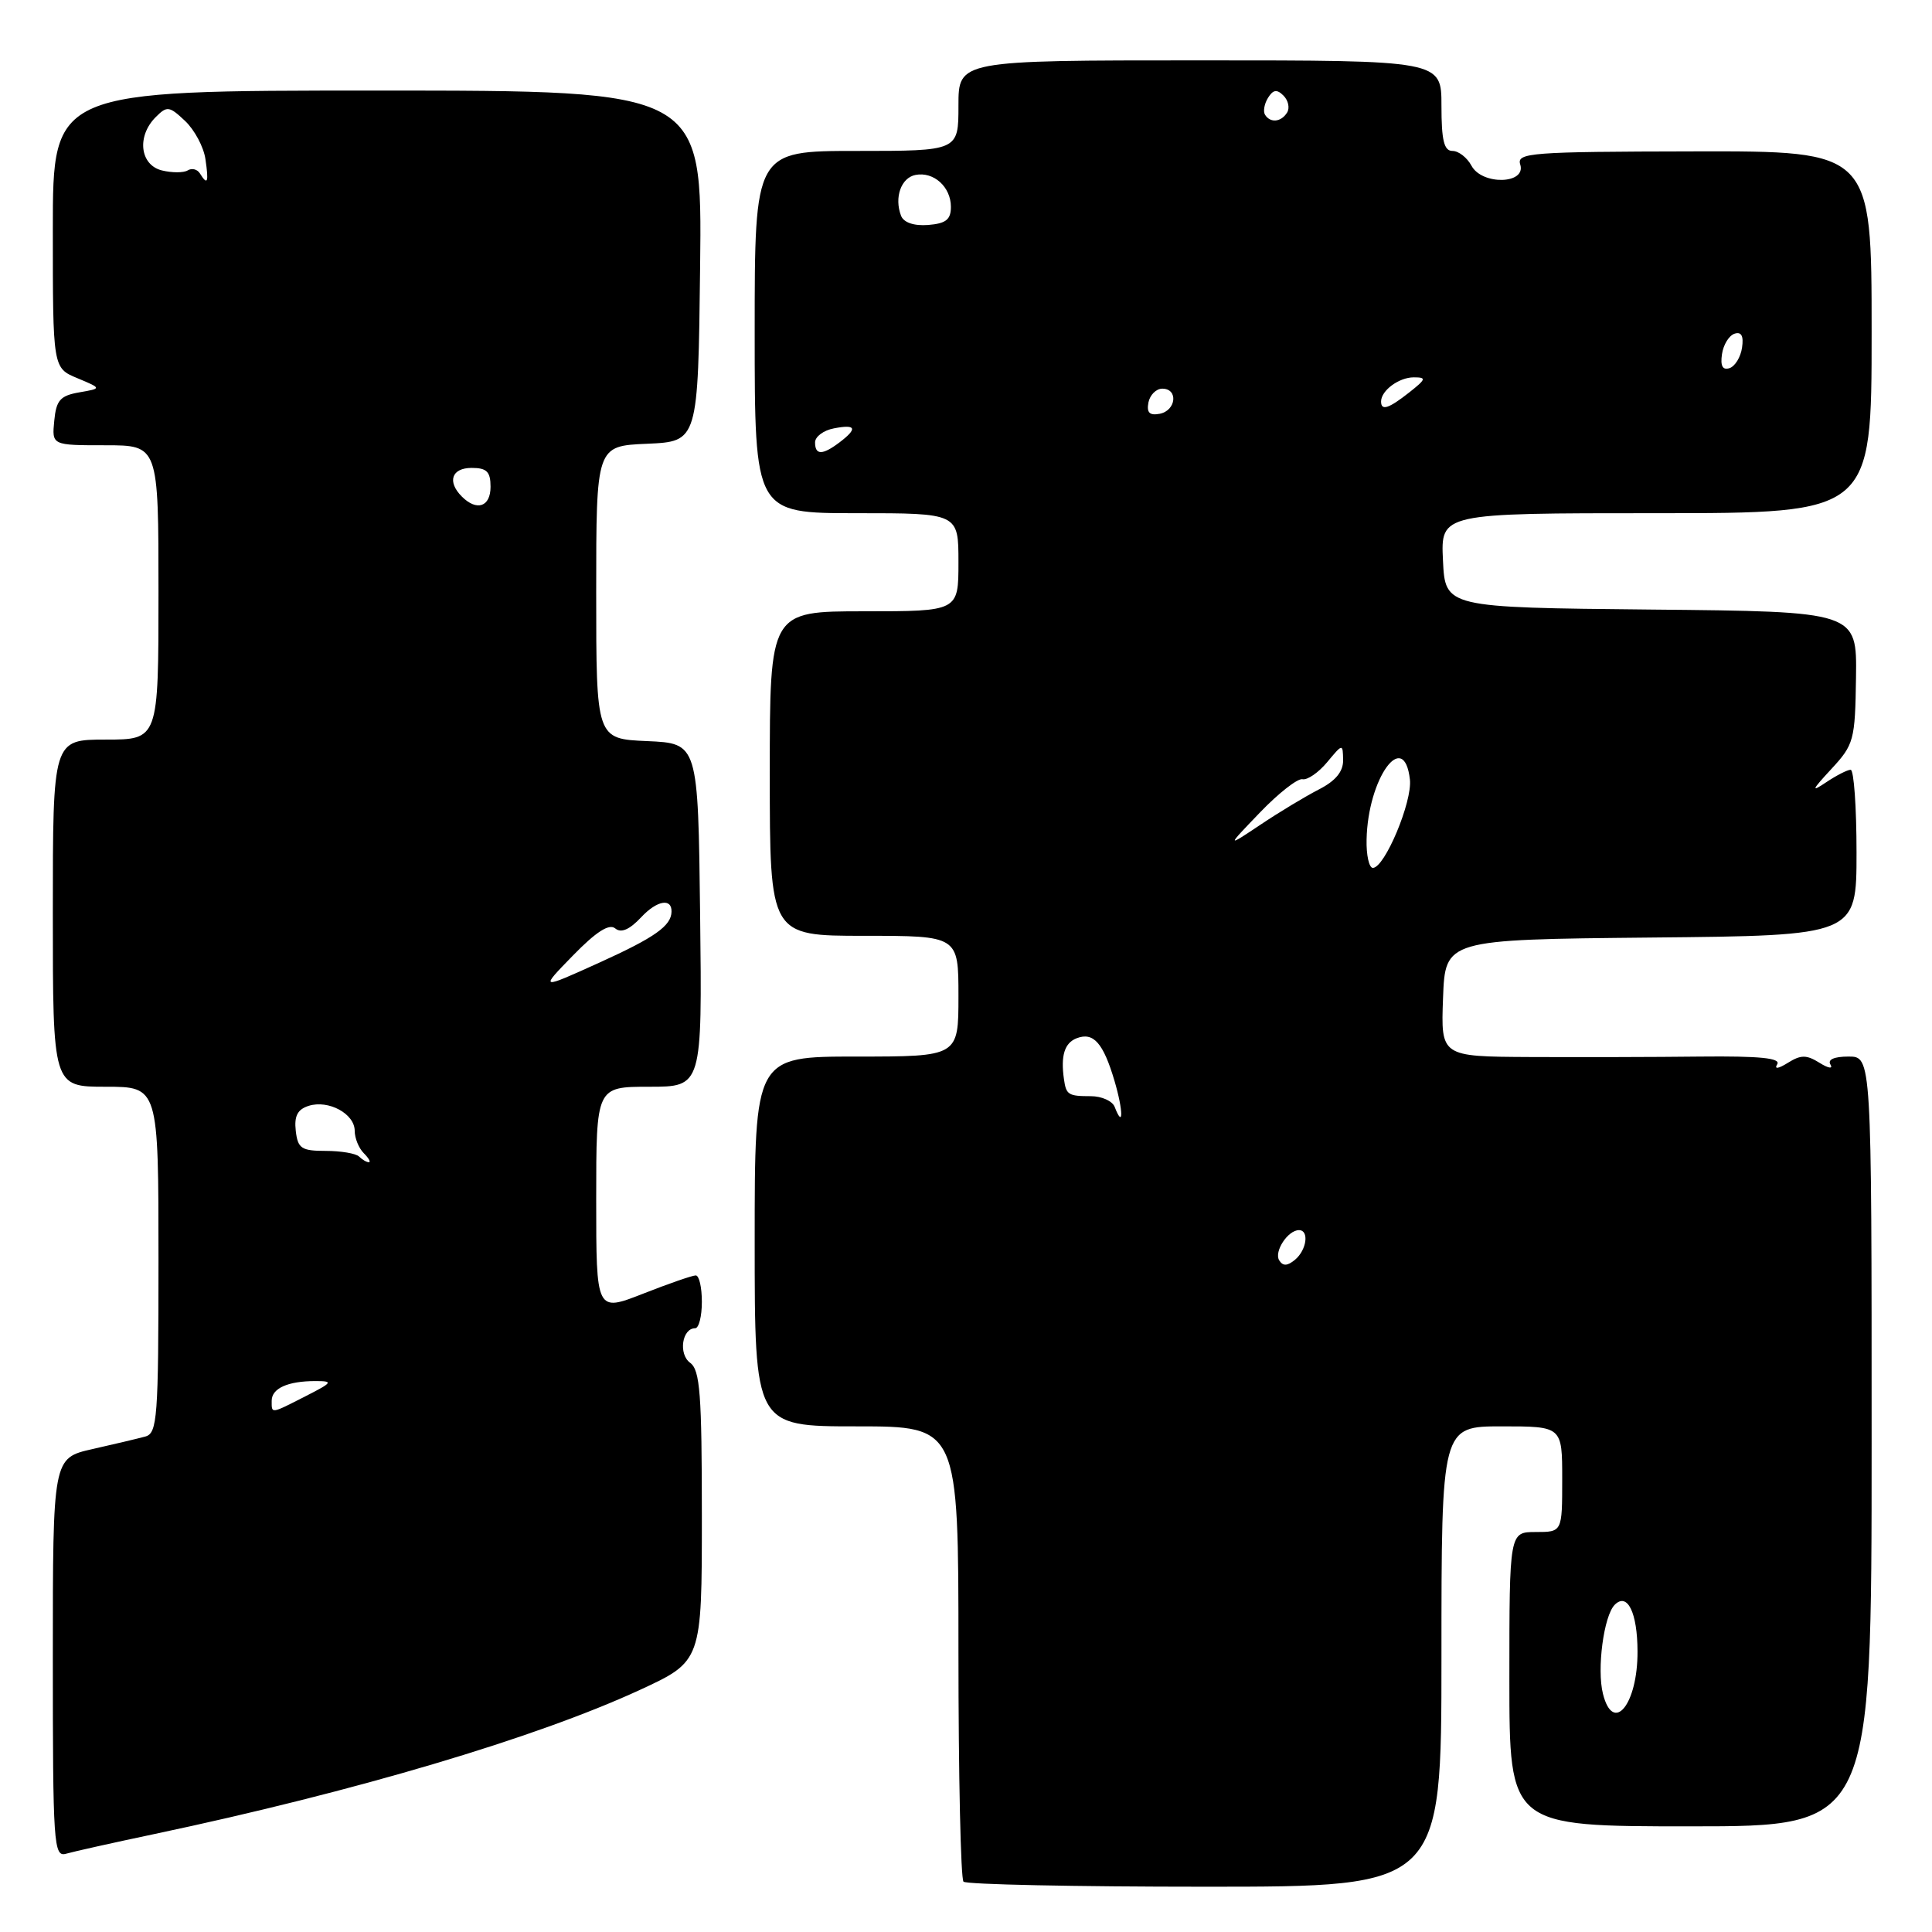 <?xml version="1.0" encoding="UTF-8" standalone="no"?>
<!DOCTYPE svg PUBLIC "-//W3C//DTD SVG 1.1//EN" "http://www.w3.org/Graphics/SVG/1.1/DTD/svg11.dtd" >
<svg xmlns="http://www.w3.org/2000/svg" xmlns:xlink="http://www.w3.org/1999/xlink" version="1.1" viewBox="0 0 256 256">
 <g >
 <path fill="currentColor"
d=" M 191.00 219.50 C 191.00 189.00 191.00 189.00 199.00 189.00 C 207.00 189.00 207.00 189.00 207.00 196.00 C 207.00 203.00 207.00 203.00 203.50 203.00 C 200.00 203.00 200.00 203.00 200.00 222.50 C 200.00 242.00 200.00 242.00 224.00 242.00 C 248.00 242.00 248.00 242.00 248.00 191.00 C 248.00 140.00 248.00 140.00 244.94 140.00 C 243.02 140.00 242.13 140.40 242.55 141.07 C 242.91 141.66 242.26 141.56 241.10 140.83 C 239.37 139.75 238.63 139.75 236.90 140.83 C 235.62 141.63 235.07 141.70 235.49 141.02 C 235.99 140.20 233.17 139.92 225.34 140.00 C 219.38 140.07 209.19 140.09 202.71 140.06 C 190.92 140.00 190.92 140.00 191.21 132.25 C 191.50 124.50 191.50 124.50 218.75 124.23 C 246.00 123.97 246.00 123.97 246.00 112.98 C 246.00 106.94 245.65 102.00 245.22 102.00 C 244.79 102.00 243.33 102.75 241.97 103.66 C 239.93 105.03 240.05 104.72 242.65 101.91 C 245.66 98.66 245.81 98.10 245.93 89.77 C 246.05 81.03 246.05 81.03 218.78 80.77 C 191.50 80.50 191.50 80.50 191.20 74.25 C 190.90 68.00 190.90 68.00 219.45 68.00 C 248.00 68.00 248.00 68.00 248.00 44.01 C 248.00 20.01 248.00 20.01 224.45 20.06 C 202.77 20.10 200.94 20.24 201.44 21.80 C 202.26 24.42 196.37 24.56 194.98 21.96 C 194.40 20.88 193.27 20.00 192.46 20.00 C 191.34 20.00 191.00 18.60 191.00 14.00 C 191.00 8.00 191.00 8.00 159.00 8.00 C 127.00 8.00 127.00 8.00 127.00 14.00 C 127.00 20.00 127.00 20.00 113.50 20.00 C 100.00 20.00 100.00 20.00 100.00 44.00 C 100.00 68.00 100.00 68.00 113.50 68.00 C 127.00 68.00 127.00 68.00 127.00 74.50 C 127.00 81.00 127.00 81.00 114.50 81.00 C 102.00 81.00 102.00 81.00 102.00 102.50 C 102.00 124.00 102.00 124.00 114.50 124.00 C 127.00 124.00 127.00 124.00 127.00 132.00 C 127.00 140.00 127.00 140.00 113.50 140.00 C 100.00 140.00 100.00 140.00 100.00 164.50 C 100.00 189.00 100.00 189.00 113.50 189.00 C 127.00 189.00 127.00 189.00 127.00 218.83 C 127.00 235.24 127.30 248.97 127.67 249.33 C 128.03 249.70 142.43 250.00 159.67 250.00 C 191.00 250.00 191.00 250.00 191.00 219.50 Z  M 20.50 243.01 C 47.07 237.39 70.98 230.29 84.75 223.94 C 93.00 220.13 93.00 220.13 93.00 200.92 C 93.00 184.71 92.76 181.54 91.45 180.58 C 89.87 179.43 90.37 176.00 92.11 176.00 C 92.60 176.00 93.00 174.43 93.00 172.50 C 93.00 170.57 92.64 169.00 92.19 169.00 C 91.74 169.00 88.59 170.09 85.19 171.43 C 79.00 173.85 79.00 173.85 79.00 158.93 C 79.00 144.00 79.00 144.00 86.02 144.00 C 93.04 144.00 93.04 144.00 92.77 121.25 C 92.50 98.50 92.50 98.50 85.75 98.20 C 79.00 97.91 79.00 97.91 79.00 78.50 C 79.00 59.09 79.00 59.09 85.75 58.80 C 92.50 58.50 92.50 58.50 92.77 35.25 C 93.04 12.00 93.04 12.00 50.02 12.00 C 7.00 12.00 7.00 12.00 7.00 30.38 C 7.00 48.76 7.00 48.76 10.25 50.11 C 13.50 51.47 13.50 51.47 10.50 51.99 C 7.98 52.43 7.45 53.03 7.19 55.75 C 6.87 59.00 6.87 59.00 13.94 59.00 C 21.00 59.00 21.00 59.00 21.00 78.50 C 21.00 98.00 21.00 98.00 14.00 98.00 C 7.00 98.00 7.00 98.00 7.00 121.00 C 7.00 144.00 7.00 144.00 14.00 144.00 C 21.00 144.00 21.00 144.00 21.00 166.93 C 21.00 187.92 20.85 189.91 19.25 190.35 C 18.29 190.61 15.14 191.36 12.25 192.01 C 7.00 193.20 7.00 193.20 7.00 219.67 C 7.00 244.40 7.11 246.10 8.75 245.63 C 9.71 245.35 15.00 244.17 20.50 243.01 Z  M 212.40 224.44 C 211.57 221.16 212.51 214.09 213.96 212.64 C 215.64 210.96 216.97 213.68 216.98 218.82 C 217.01 225.85 213.75 229.84 212.40 224.44 Z  M 169.50 167.00 C 168.79 165.84 170.65 163.00 172.12 163.00 C 173.50 163.00 173.15 165.63 171.59 166.93 C 170.58 167.76 169.99 167.79 169.50 167.00 Z  M 147.70 146.67 C 147.40 145.89 145.98 145.25 144.54 145.25 C 141.55 145.25 141.27 145.07 140.98 143.00 C 140.53 139.87 141.06 138.19 142.67 137.57 C 144.89 136.72 146.19 138.19 147.68 143.23 C 148.85 147.20 148.87 149.70 147.70 146.67 Z  M 181.08 111.25 C 181.24 103.13 186.04 96.48 186.82 103.29 C 187.16 106.22 183.48 115.00 181.91 115.00 C 181.41 115.00 181.03 113.31 181.08 111.25 Z  M 166.96 107.65 C 169.41 105.10 171.94 103.12 172.58 103.25 C 173.23 103.39 174.70 102.38 175.85 101.00 C 177.92 98.51 177.93 98.51 177.97 100.72 C 177.99 102.24 176.97 103.48 174.75 104.61 C 172.96 105.53 169.47 107.63 167.00 109.29 C 162.50 112.29 162.50 112.29 166.96 107.65 Z  M 108.00 58.62 C 108.00 57.86 109.12 57.02 110.50 56.76 C 113.44 56.19 113.67 56.77 111.25 58.61 C 108.98 60.33 108.00 60.33 108.00 58.62 Z  M 152.17 53.34 C 152.37 52.33 153.20 51.50 154.01 51.50 C 156.16 51.50 155.85 54.41 153.66 54.83 C 152.32 55.08 151.92 54.68 152.17 53.34 Z  M 183.00 53.20 C 183.00 51.75 185.37 50.00 187.33 50.00 C 189.05 50.00 188.97 50.23 186.73 52.00 C 184.00 54.15 183.00 54.47 183.00 53.20 Z  M 228.17 46.94 C 228.35 45.68 229.10 44.46 229.83 44.22 C 230.74 43.92 231.06 44.51 230.83 46.06 C 230.65 47.32 229.90 48.54 229.17 48.78 C 228.26 49.08 227.94 48.49 228.17 46.94 Z  M 119.39 28.58 C 118.47 26.17 119.40 23.55 121.31 23.18 C 123.72 22.71 126.00 24.77 126.00 27.41 C 126.00 29.10 125.34 29.62 122.98 29.81 C 121.08 29.95 119.74 29.49 119.39 28.58 Z  M 167.62 15.20 C 167.35 14.76 167.53 13.75 168.02 12.96 C 168.70 11.87 169.20 11.80 170.07 12.67 C 170.71 13.31 170.92 14.31 170.55 14.91 C 169.76 16.19 168.32 16.33 167.62 15.20 Z  M 36.00 185.61 C 36.00 183.96 38.14 183.00 41.79 183.00 C 44.20 183.00 44.09 183.17 40.50 185.00 C 35.83 187.38 36.00 187.36 36.00 185.61 Z  M 47.58 153.25 C 47.17 152.84 45.18 152.50 43.17 152.50 C 39.94 152.50 39.46 152.18 39.19 149.84 C 38.97 147.88 39.42 147.00 40.90 146.53 C 43.53 145.70 47.00 147.58 47.00 149.84 C 47.00 150.81 47.54 152.14 48.20 152.80 C 48.86 153.46 49.16 154.00 48.87 154.00 C 48.57 154.00 48.00 153.66 47.58 153.25 Z  M 75.93 126.60 C 78.99 123.46 80.72 122.35 81.52 123.02 C 82.30 123.67 83.42 123.19 84.98 121.52 C 87.05 119.31 89.03 118.96 88.98 120.81 C 88.94 122.68 86.77 124.22 79.47 127.53 C 71.50 131.14 71.50 131.14 75.93 126.60 Z  M 61.20 65.80 C 59.22 63.82 59.84 62.00 62.50 62.00 C 64.50 62.00 65.00 62.50 65.00 64.50 C 65.00 67.16 63.18 67.78 61.20 65.80 Z  M 26.49 22.98 C 26.14 22.42 25.42 22.24 24.87 22.58 C 24.33 22.91 22.79 22.91 21.44 22.58 C 18.54 21.85 18.10 18.05 20.63 15.52 C 22.13 14.01 22.43 14.05 24.52 16.02 C 25.77 17.20 26.99 19.47 27.22 21.08 C 27.68 24.18 27.51 24.63 26.49 22.98 Z "/>
</g>
</svg>